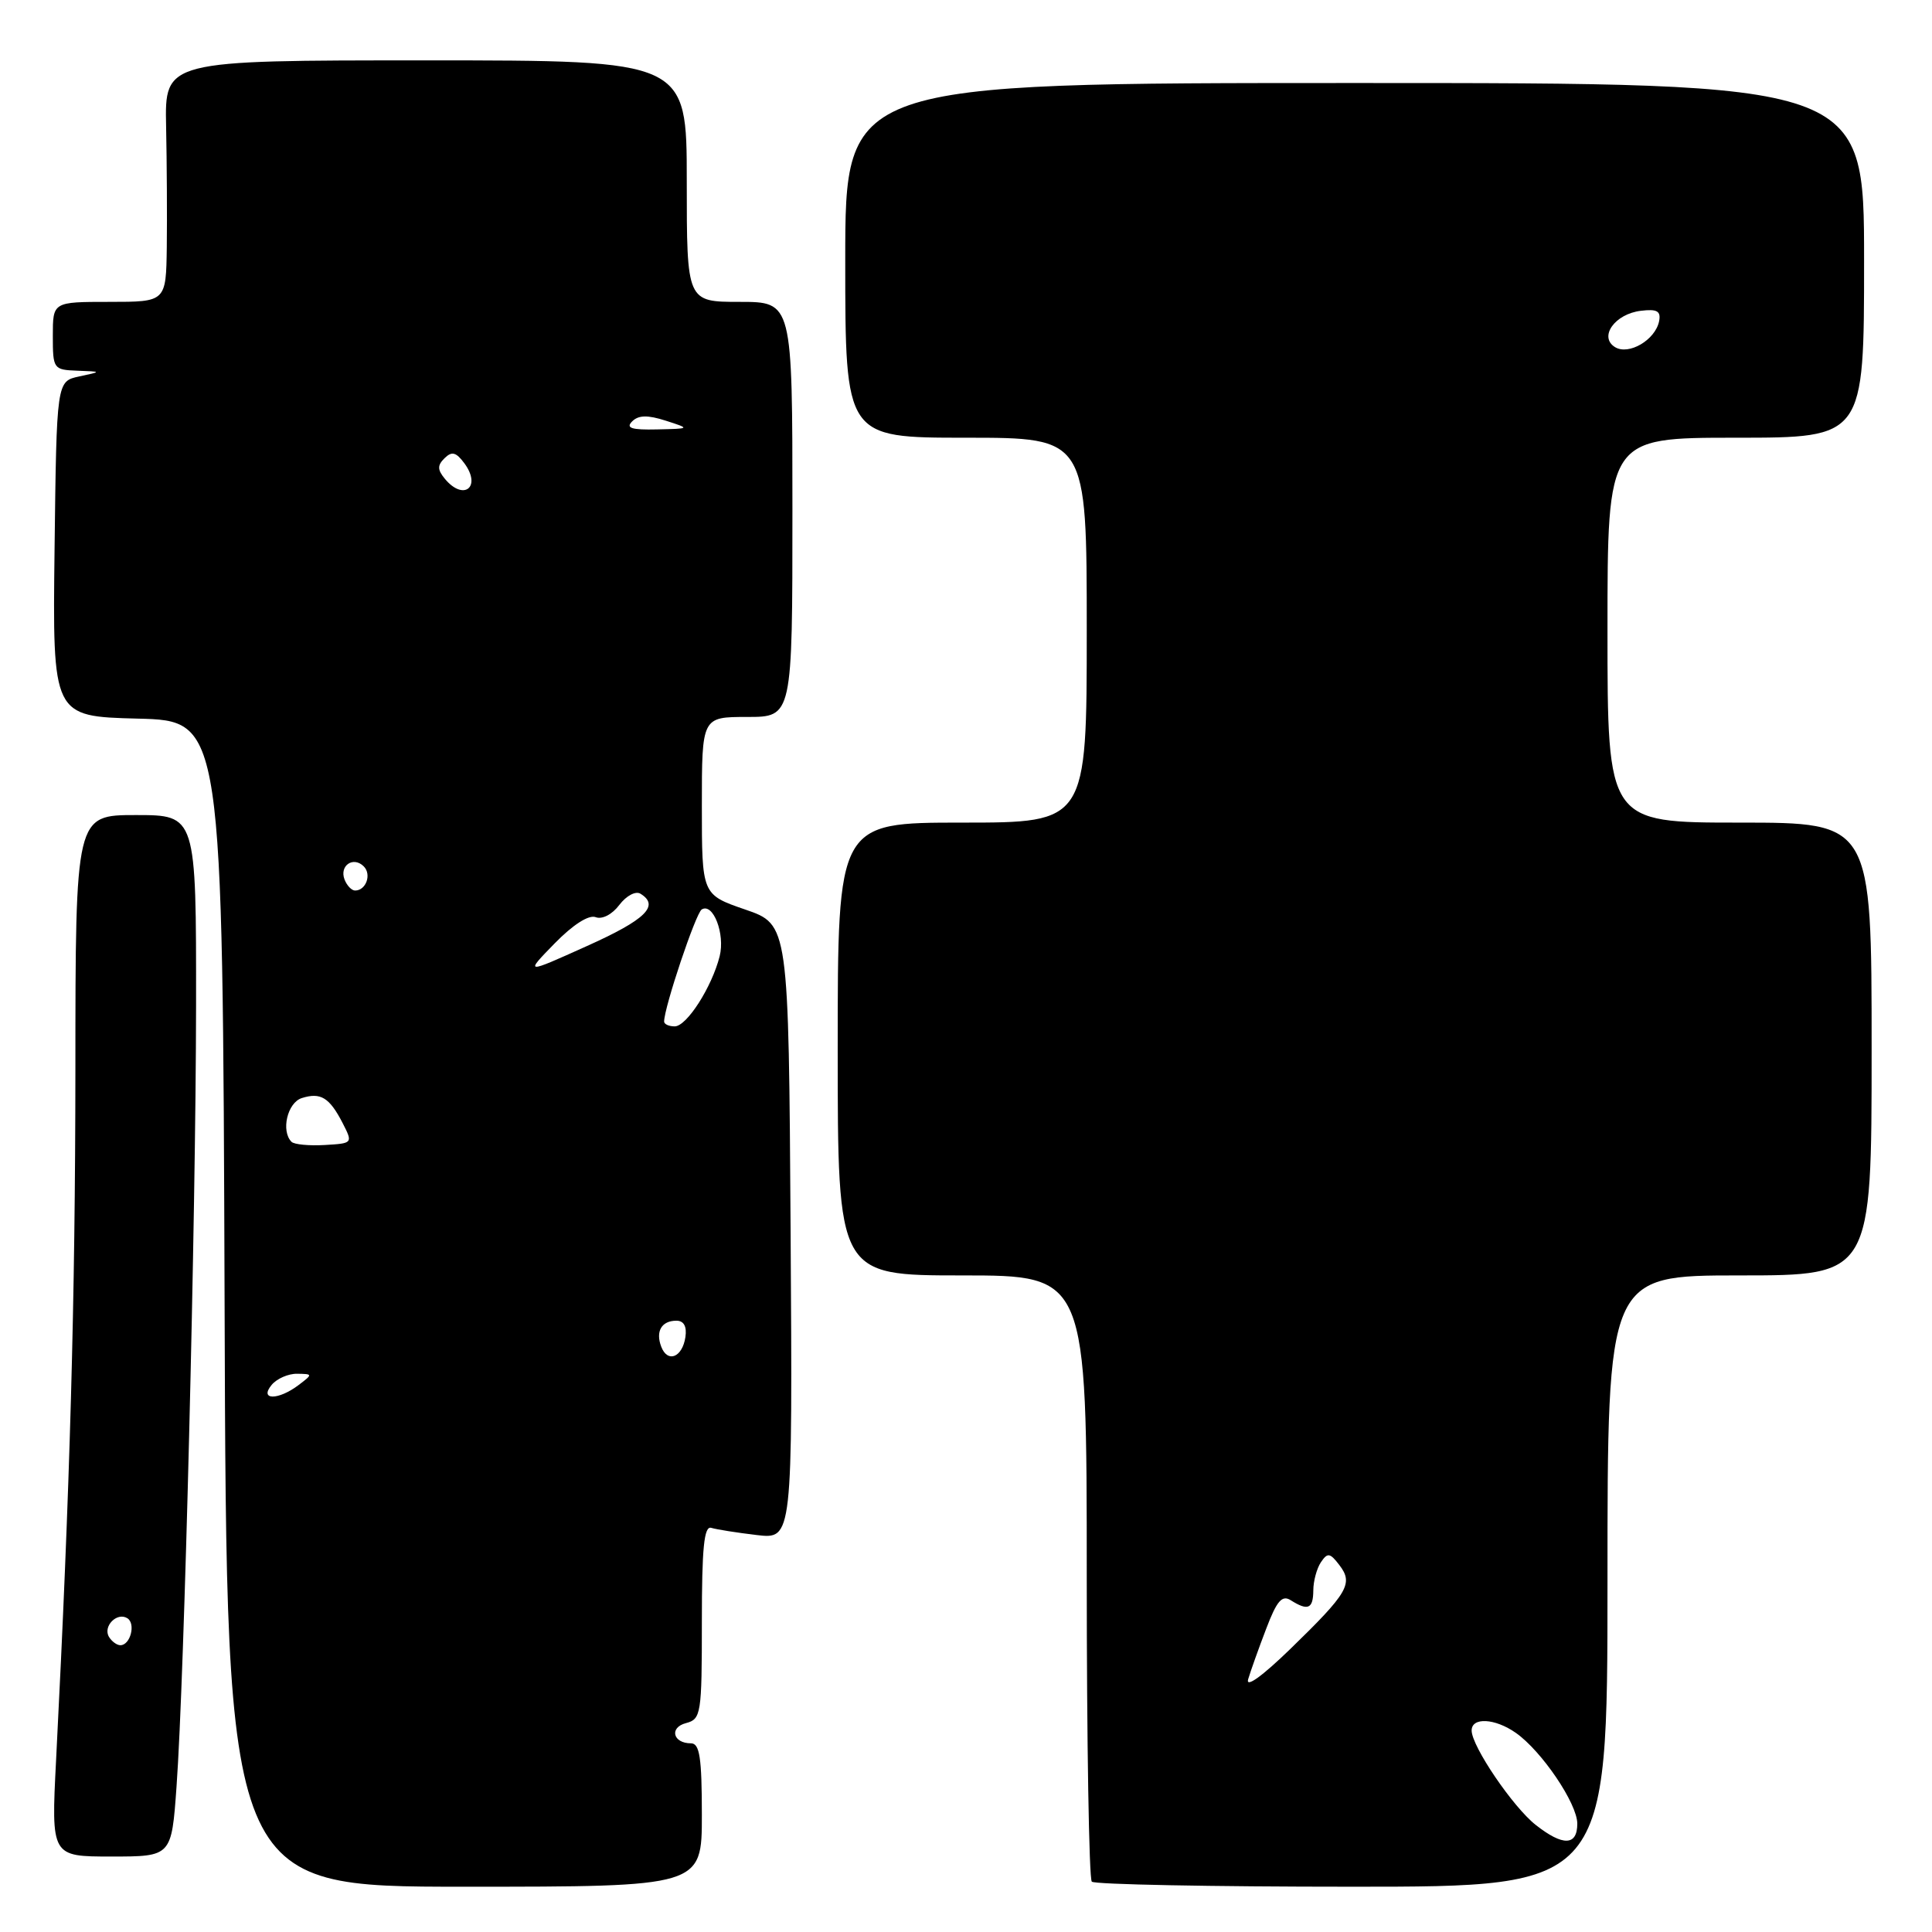 <?xml version="1.0" encoding="UTF-8" standalone="no"?>
<!DOCTYPE svg PUBLIC "-//W3C//DTD SVG 1.1//EN" "http://www.w3.org/Graphics/SVG/1.1/DTD/svg11.dtd" >
<svg xmlns="http://www.w3.org/2000/svg" xmlns:xlink="http://www.w3.org/1999/xlink" version="1.1" viewBox="0 0 256 256">
 <g >
 <path fill="currentColor"
d=" M 93.00 240.50 C 93.00 232.90 92.71 231.00 91.56 231.00 C 89.16 231.00 88.65 228.90 90.90 228.32 C 92.90 227.79 93.00 227.13 93.00 214.91 C 93.00 205.10 93.29 202.15 94.25 202.45 C 94.94 202.66 97.64 203.09 100.26 203.40 C 105.02 203.96 105.02 203.96 104.76 163.23 C 104.50 122.50 104.50 122.50 98.75 120.52 C 93.00 118.54 93.00 118.54 93.00 106.77 C 93.00 95.00 93.00 95.00 99.00 95.00 C 105.00 95.00 105.00 95.00 105.00 67.50 C 105.00 40.00 105.00 40.00 98.00 40.00 C 91.00 40.00 91.00 40.00 91.00 24.00 C 91.00 8.00 91.00 8.00 56.42 8.00 C 21.83 8.00 21.83 8.00 22.01 16.75 C 22.11 21.56 22.15 28.76 22.10 32.75 C 22.00 40.00 22.00 40.00 14.50 40.00 C 7.00 40.00 7.00 40.00 7.00 44.50 C 7.00 48.89 7.08 49.00 10.25 49.12 C 13.50 49.24 13.50 49.24 10.50 49.88 C 7.50 50.52 7.50 50.52 7.23 72.73 C 6.96 94.93 6.96 94.93 18.23 95.22 C 29.50 95.50 29.50 95.50 29.76 172.75 C 30.01 250.00 30.01 250.00 61.51 250.00 C 93.00 250.00 93.00 250.00 93.00 240.50 Z  M 213.00 209.50 C 213.00 169.00 213.00 169.00 230.50 169.00 C 248.00 169.00 248.00 169.00 248.00 139.00 C 248.00 109.00 248.00 109.00 230.50 109.00 C 213.00 109.00 213.00 109.00 213.00 83.50 C 213.00 58.00 213.00 58.00 230.00 58.00 C 247.00 58.00 247.00 58.00 247.00 34.50 C 247.00 11.00 247.00 11.00 179.50 11.00 C 112.00 11.00 112.00 11.00 112.00 34.50 C 112.00 58.00 112.00 58.00 128.00 58.00 C 144.00 58.00 144.00 58.00 144.00 83.50 C 144.00 109.00 144.00 109.00 127.50 109.00 C 111.00 109.00 111.00 109.00 111.00 139.00 C 111.00 169.00 111.00 169.00 127.50 169.00 C 144.00 169.00 144.00 169.00 144.00 208.83 C 144.00 230.74 144.30 248.97 144.67 249.33 C 145.03 249.70 160.56 250.00 179.17 250.00 C 213.00 250.00 213.00 250.00 213.00 209.50 Z  M 23.39 236.75 C 24.43 222.39 25.95 161.27 25.98 133.25 C 26.00 108.00 26.00 108.00 18.00 108.00 C 10.00 108.00 10.00 108.00 9.99 141.75 C 9.97 172.30 9.29 196.85 7.43 233.25 C 6.78 246.00 6.78 246.00 14.75 246.00 C 22.73 246.00 22.73 246.00 23.39 236.75 Z  M 36.00 183.50 C 36.68 182.68 38.20 182.01 39.37 182.03 C 41.46 182.06 41.46 182.09 39.56 183.53 C 36.86 185.57 34.30 185.55 36.00 183.50 Z  M 87.62 178.45 C 86.84 176.41 87.66 175.00 89.63 175.00 C 90.61 175.00 91.03 175.76 90.82 177.17 C 90.42 179.86 88.46 180.65 87.62 178.45 Z  M 38.63 151.30 C 37.20 149.87 38.08 146.11 39.99 145.50 C 42.49 144.71 43.65 145.42 45.40 148.81 C 46.77 151.49 46.76 151.50 43.02 151.72 C 40.96 151.84 38.98 151.65 38.63 151.30 Z  M 88.00 135.36 C 88.00 133.50 92.19 121.00 92.98 120.51 C 94.49 119.58 96.10 123.75 95.36 126.70 C 94.33 130.79 91.00 136.00 89.40 136.00 C 88.63 136.00 88.00 135.71 88.00 135.36 Z  M 73.49 125.01 C 75.92 122.52 78.02 121.18 78.93 121.53 C 79.79 121.86 81.12 121.17 82.07 119.90 C 82.99 118.69 84.23 118.03 84.86 118.42 C 87.45 120.01 85.56 121.86 77.76 125.36 C 69.53 129.07 69.53 129.07 73.49 125.01 Z  M 45.65 116.53 C 44.95 114.69 46.82 113.42 48.20 114.80 C 49.27 115.87 48.50 118.00 47.05 118.00 C 46.59 118.00 45.96 117.34 45.65 116.53 Z  M 58.96 63.46 C 57.95 62.24 57.94 61.66 58.91 60.71 C 59.87 59.76 60.44 59.91 61.54 61.40 C 63.84 64.52 61.45 66.45 58.96 63.46 Z  M 83.76 55.84 C 84.60 55.00 85.80 54.97 88.21 55.74 C 91.50 56.80 91.50 56.80 87.05 56.90 C 83.68 56.98 82.88 56.72 83.76 55.84 Z  M 203.50 241.82 C 200.47 239.44 195.00 231.38 195.00 229.30 C 195.00 227.51 198.08 227.67 200.85 229.61 C 204.28 232.01 209.00 238.98 209.00 241.65 C 209.00 244.59 207.10 244.65 203.50 241.82 Z  M 165.39 222.50 C 165.72 221.40 166.79 218.39 167.78 215.81 C 169.18 212.12 169.88 211.31 171.03 212.04 C 173.31 213.48 174.00 213.19 174.02 210.75 C 174.02 209.51 174.48 207.82 175.03 207.00 C 175.91 205.70 176.23 205.75 177.48 207.39 C 179.35 209.83 178.63 211.06 170.97 218.50 C 167.24 222.12 165.03 223.71 165.39 222.50 Z  M 213.99 45.99 C 211.81 44.63 213.99 41.58 217.44 41.18 C 219.57 40.92 220.10 41.22 219.84 42.56 C 219.34 45.05 215.81 47.12 213.99 45.99 Z  M 14.45 216.91 C 13.59 215.52 15.49 213.57 16.87 214.42 C 18.02 215.13 17.28 218.00 15.95 218.00 C 15.49 218.00 14.82 217.51 14.45 216.91 Z "/>
</g>
</svg>